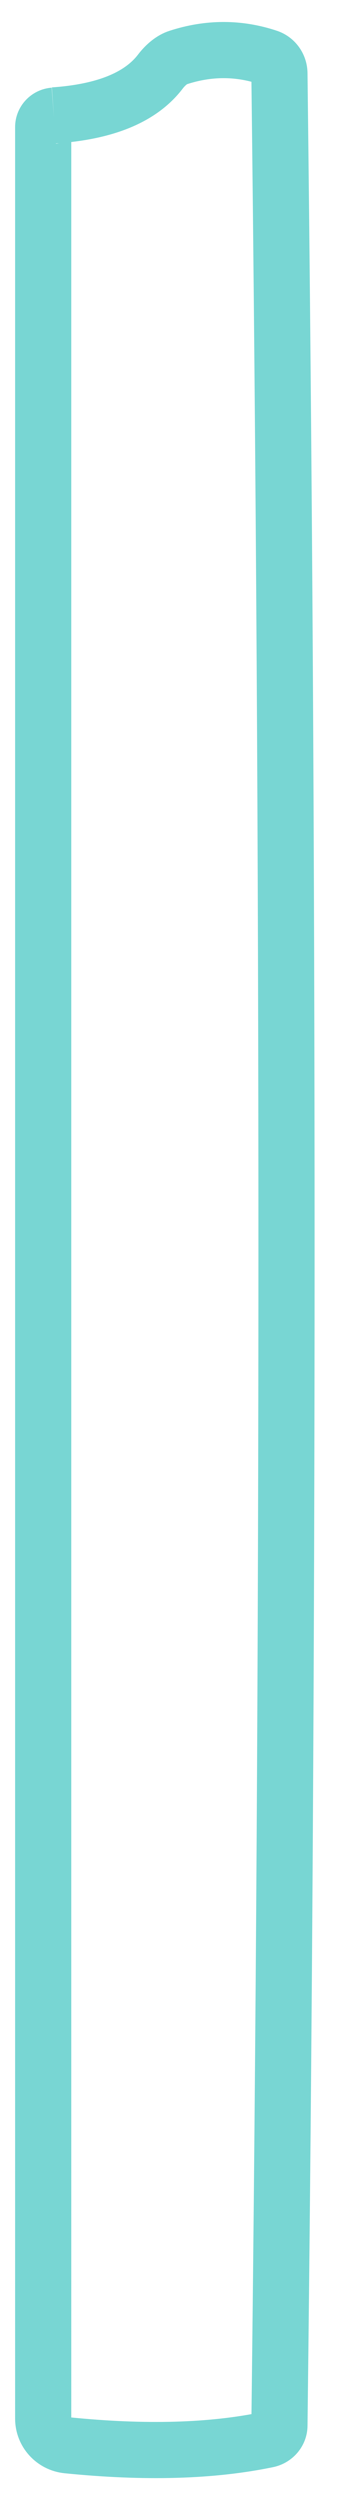 <?xml version="1.0" encoding="UTF-8" standalone="no"?><svg width='12' height='89' viewBox='0 0 12 89' fill='none' xmlns='http://www.w3.org/2000/svg'>
<path d='M1.916 4.118C1.706 4.134 1.538 4.311 1.538 4.522V86.105C1.538 86.593 1.908 87.005 2.403 87.055C5.168 87.333 7.538 87.266 9.521 86.853C9.765 86.803 9.95 86.593 9.95 86.349C10.286 58.439 10.286 30.529 9.95 2.62C9.95 2.359 9.79 2.132 9.555 2.048C8.504 1.694 7.429 1.694 6.345 2.048C6.134 2.115 5.908 2.292 5.714 2.544C5.017 3.461 3.756 3.983 1.916 4.109' stroke='#78D6D3' stroke-width='2'/>
</svg>

